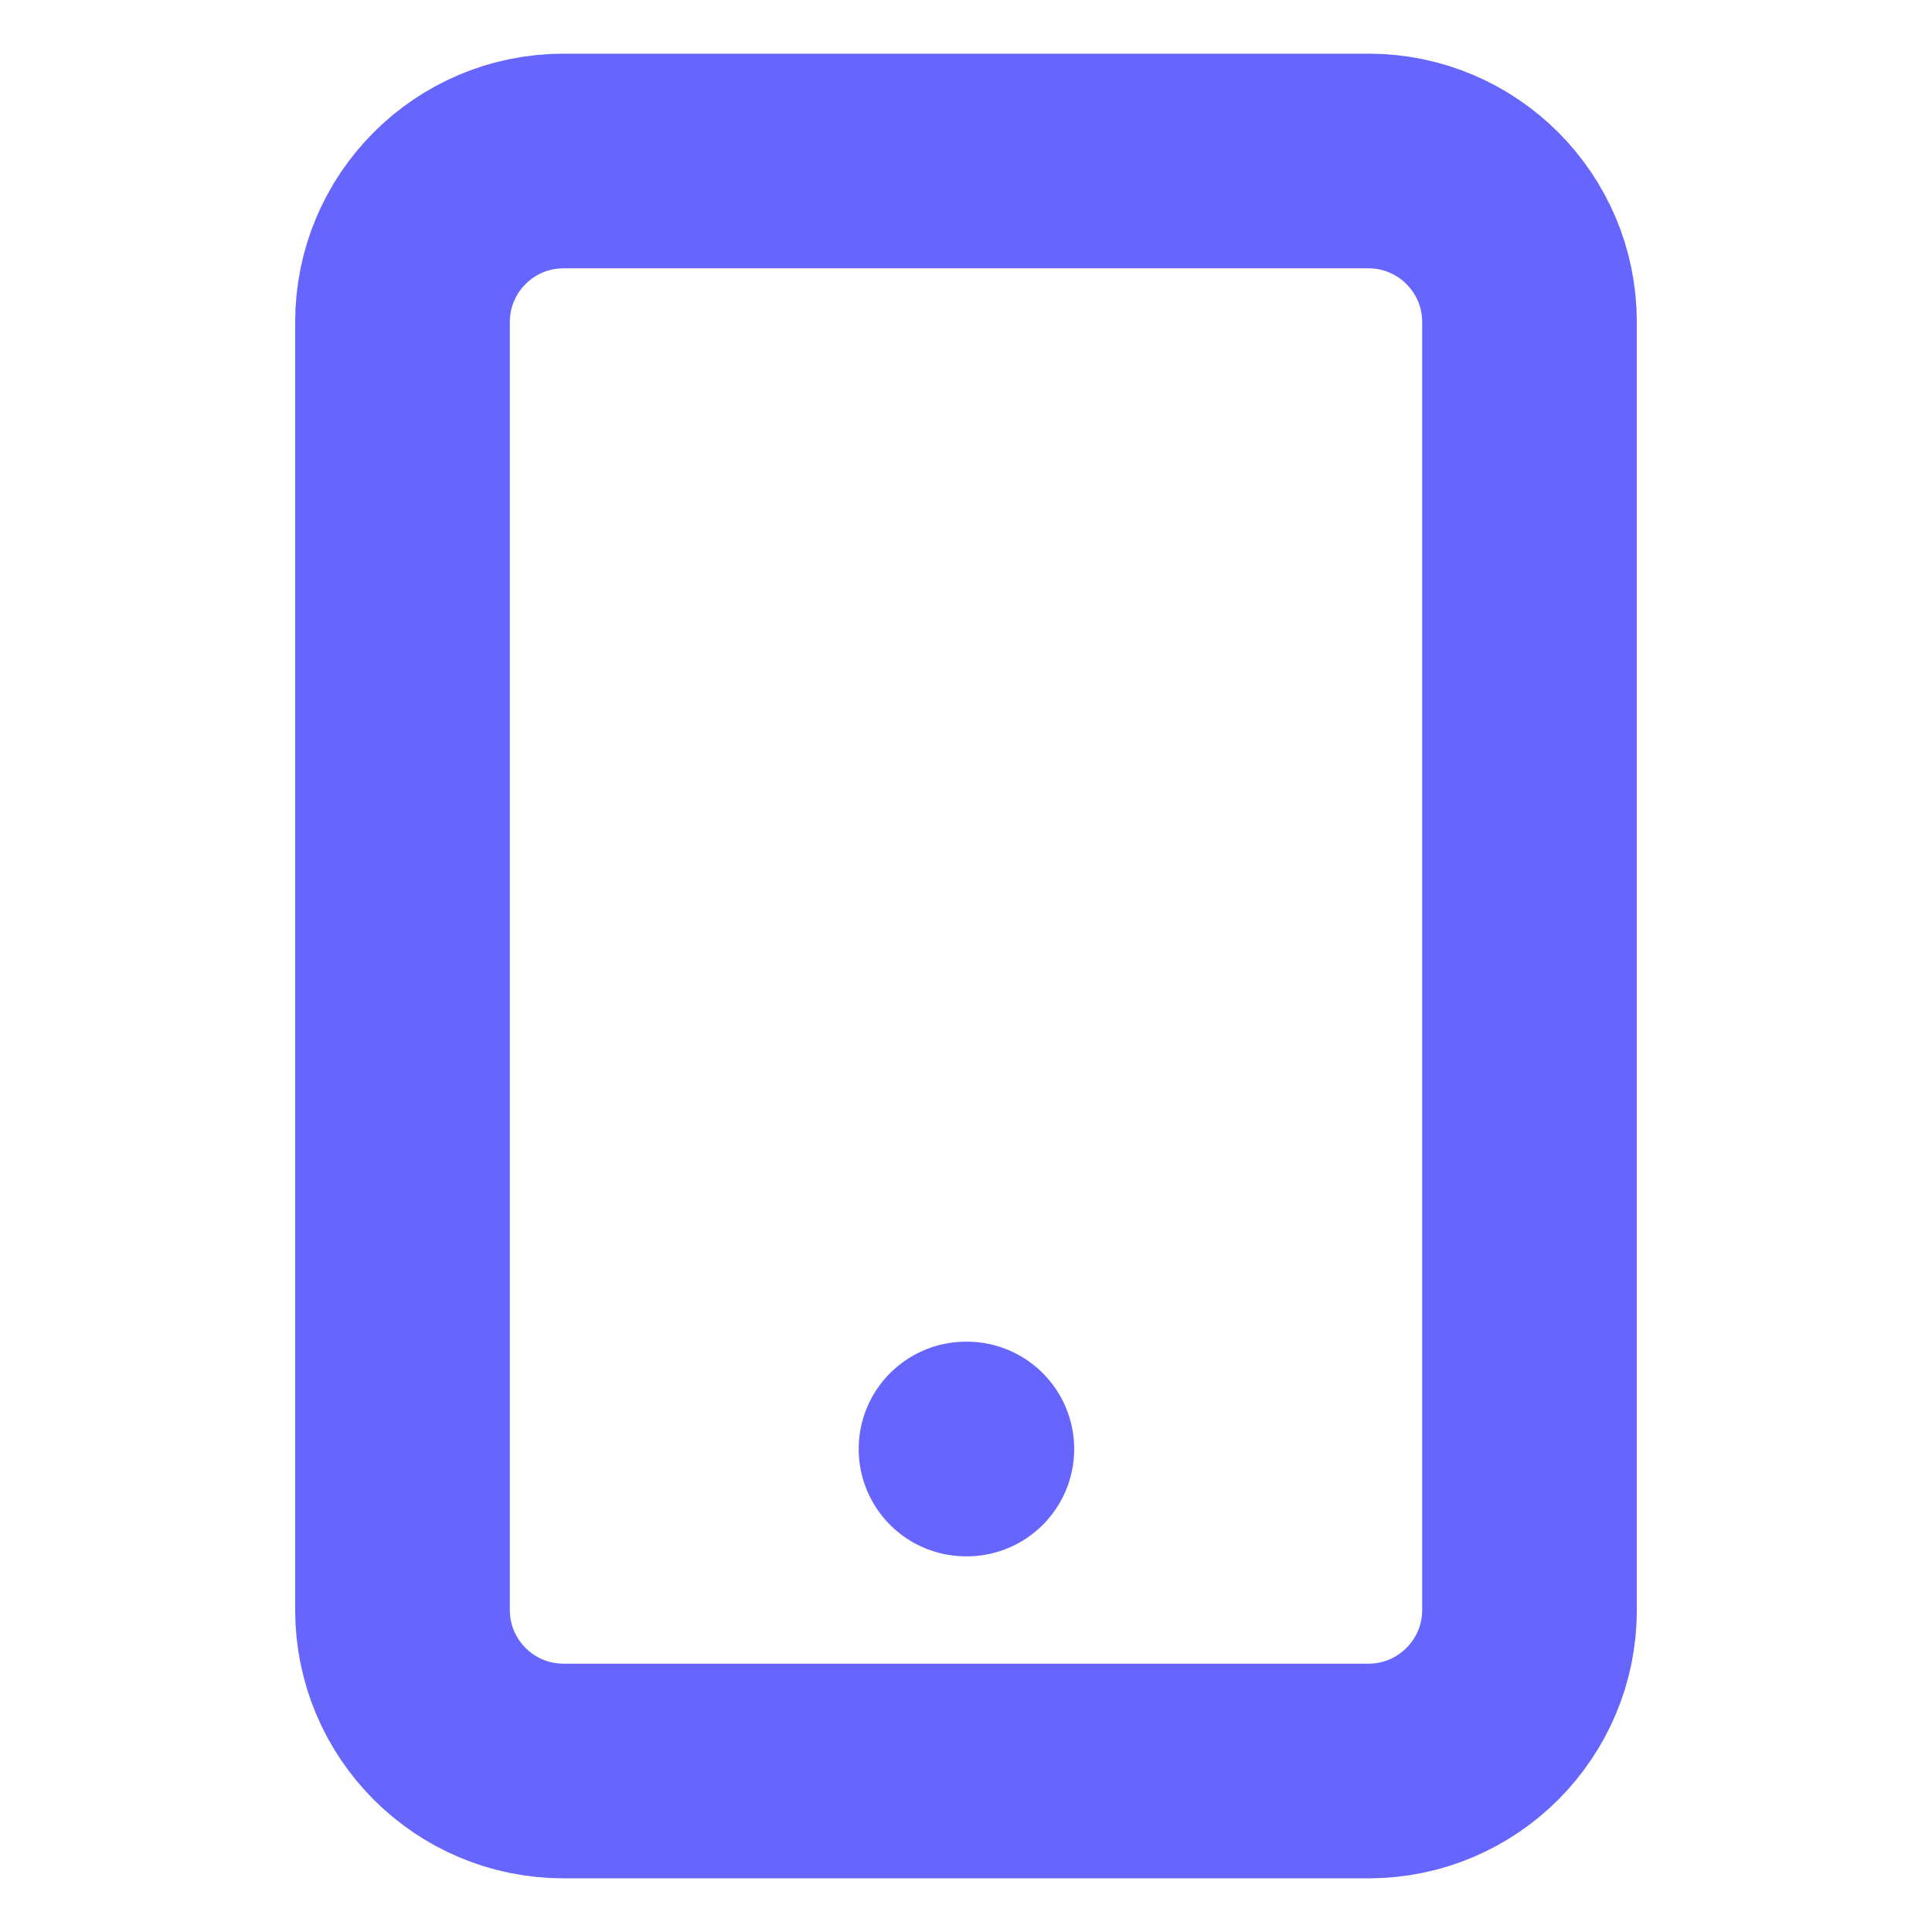 <svg width="18" height="18" viewBox="0 0 18 18" fill="none" xmlns="http://www.w3.org/2000/svg">
<path d="M12.75 1.5H5.25C4.422 1.5 3.75 2.172 3.75 3V15C3.75 15.828 4.422 16.5 5.25 16.5H12.75C13.578 16.5 14.25 15.828 14.25 15V3C14.25 2.172 13.578 1.5 12.75 1.5Z" stroke="#6666FF" stroke-width="2" stroke-linecap="round" stroke-linejoin="round"/>
<path d="M9 13.5H9.008" stroke="#6666FF" stroke-width="2" stroke-linecap="round" stroke-linejoin="round"/>
</svg>
